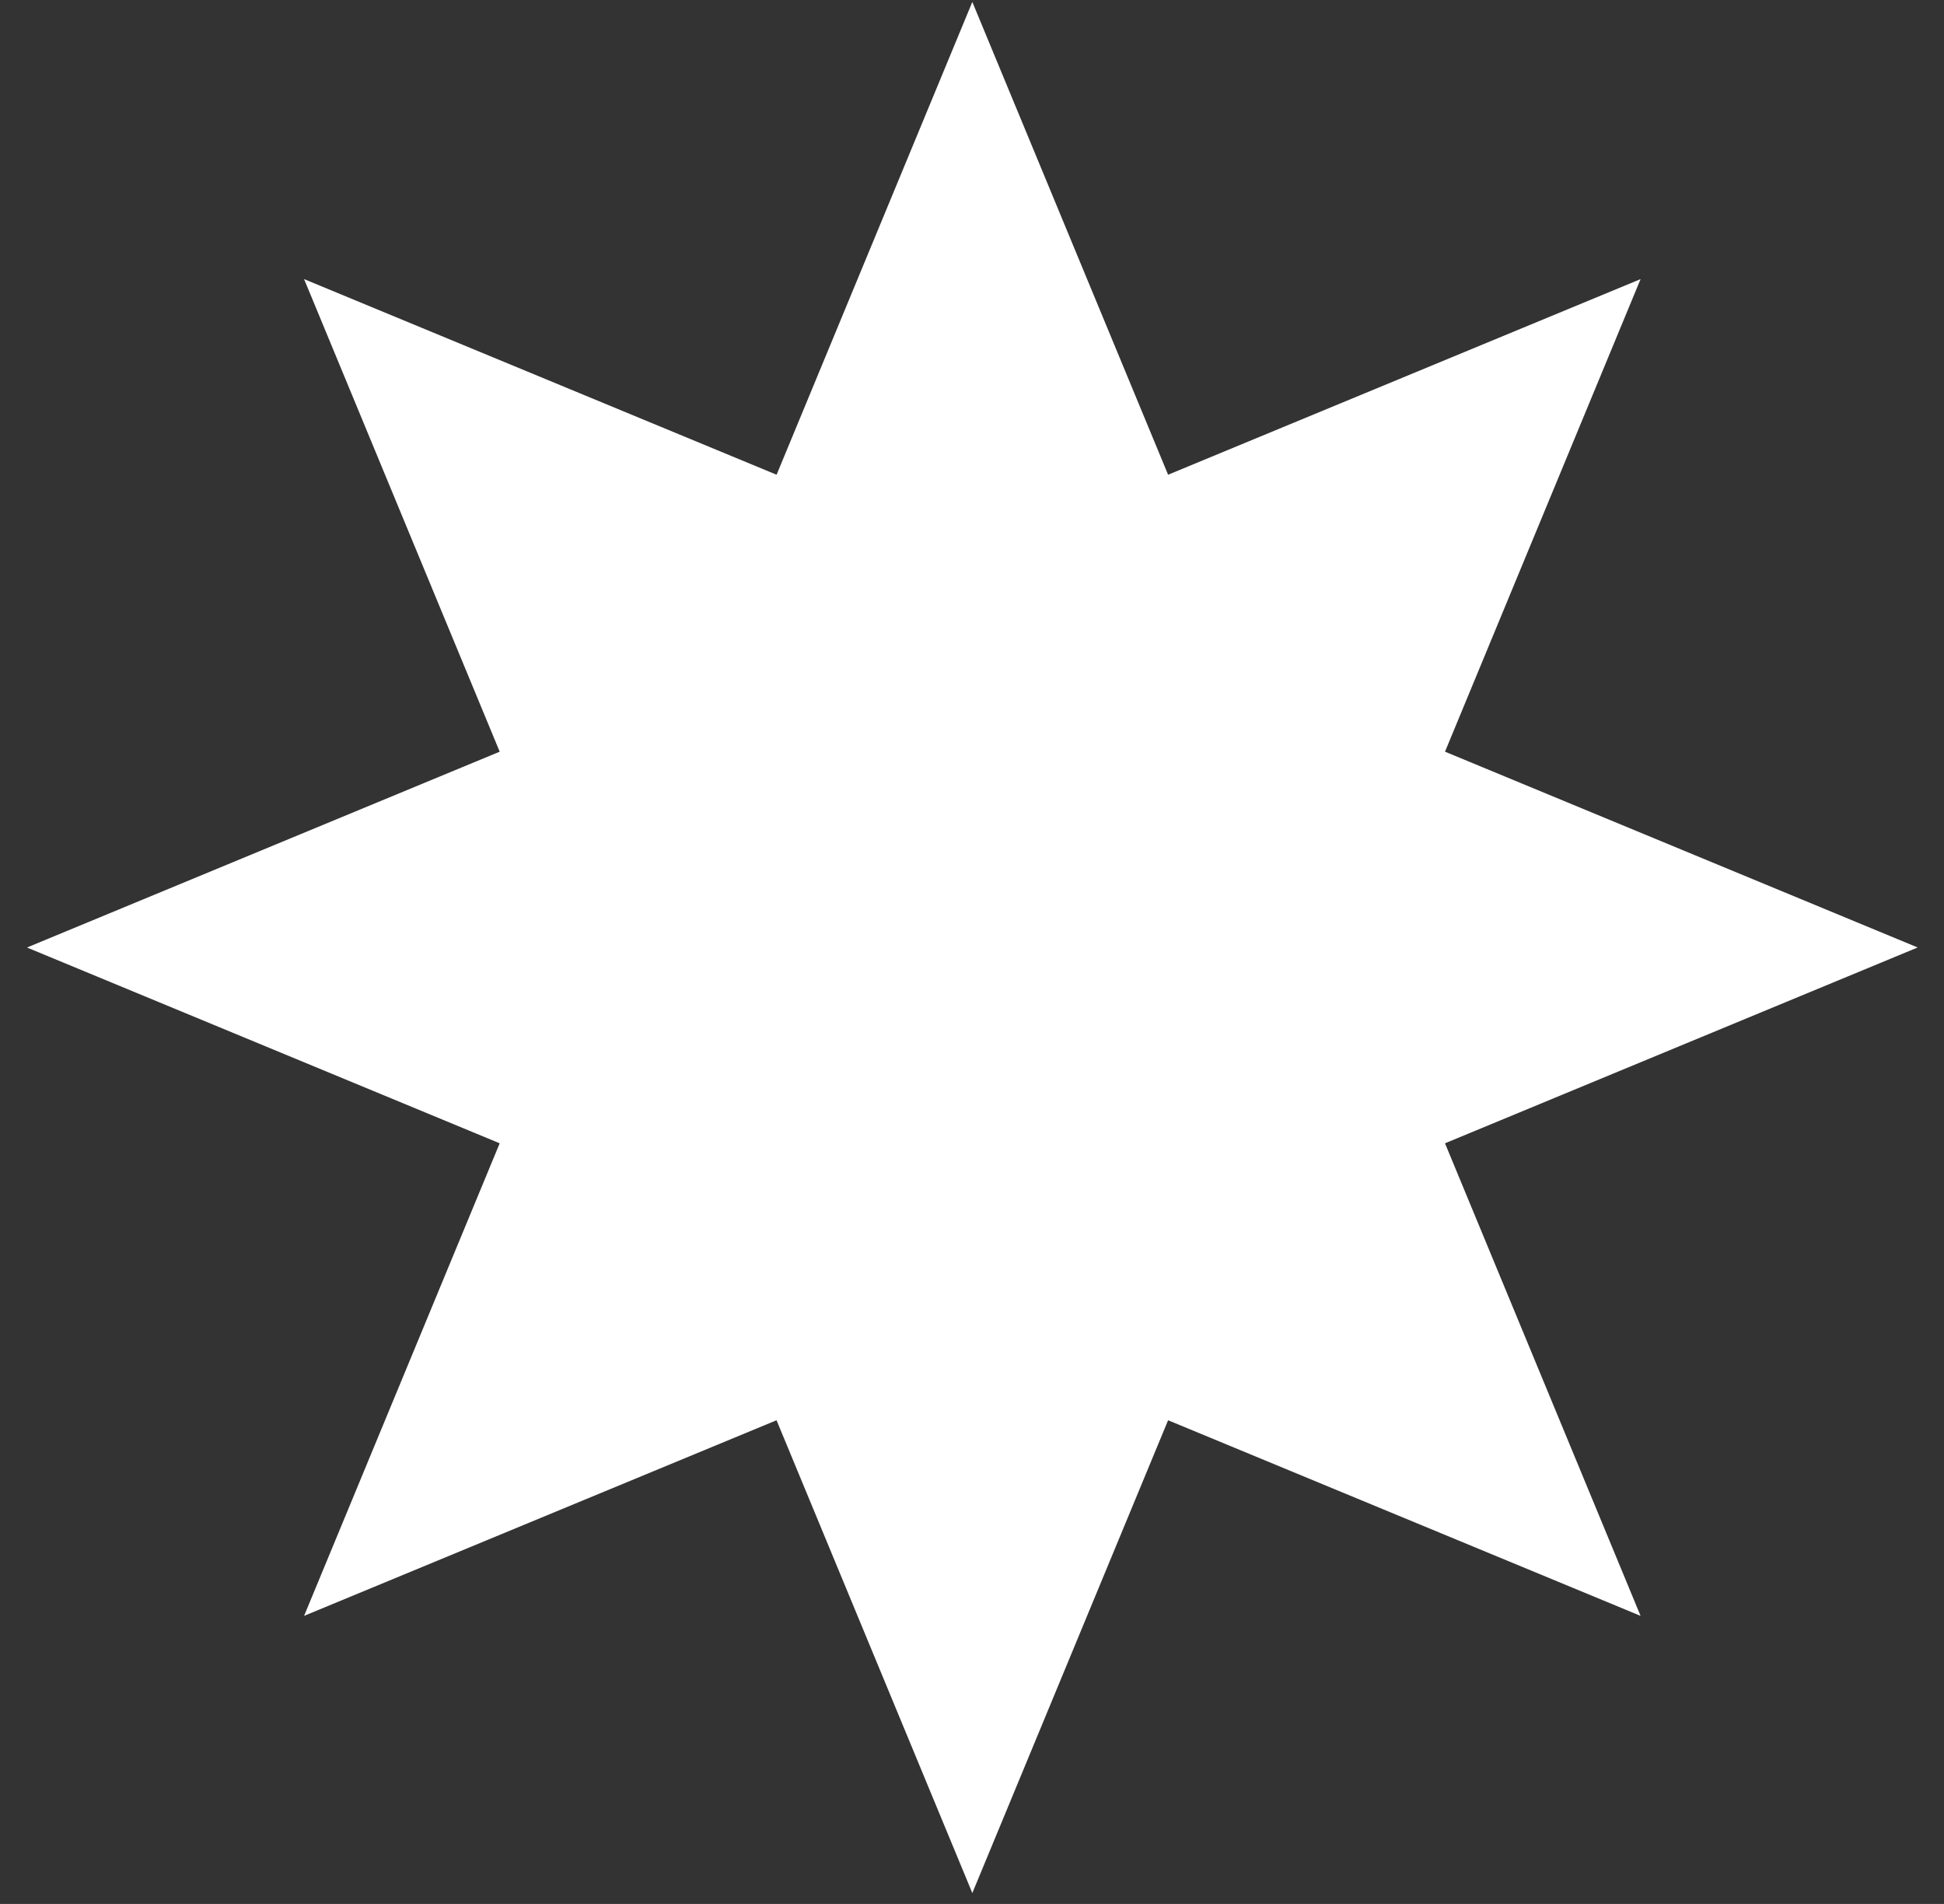 <svg width="48" height="47" viewBox="0 0 48 47" fill="none" xmlns="http://www.w3.org/2000/svg">
<rect x="0" y="0" width="48" height="47" fill="#333333" stroke="none"/>
<path d="M19.175 11.719L24.008 0.048L28.842 11.719L40.508 6.89L35.679 18.556L47.35 23.389L35.679 28.223L40.508 39.889L28.842 35.06L24.008 46.731L19.174 35.06L7.508 39.889L12.338 28.223L0.666 23.39L12.338 18.556L7.508 6.89L19.175 11.719Z" fill="white"/>
</svg>
